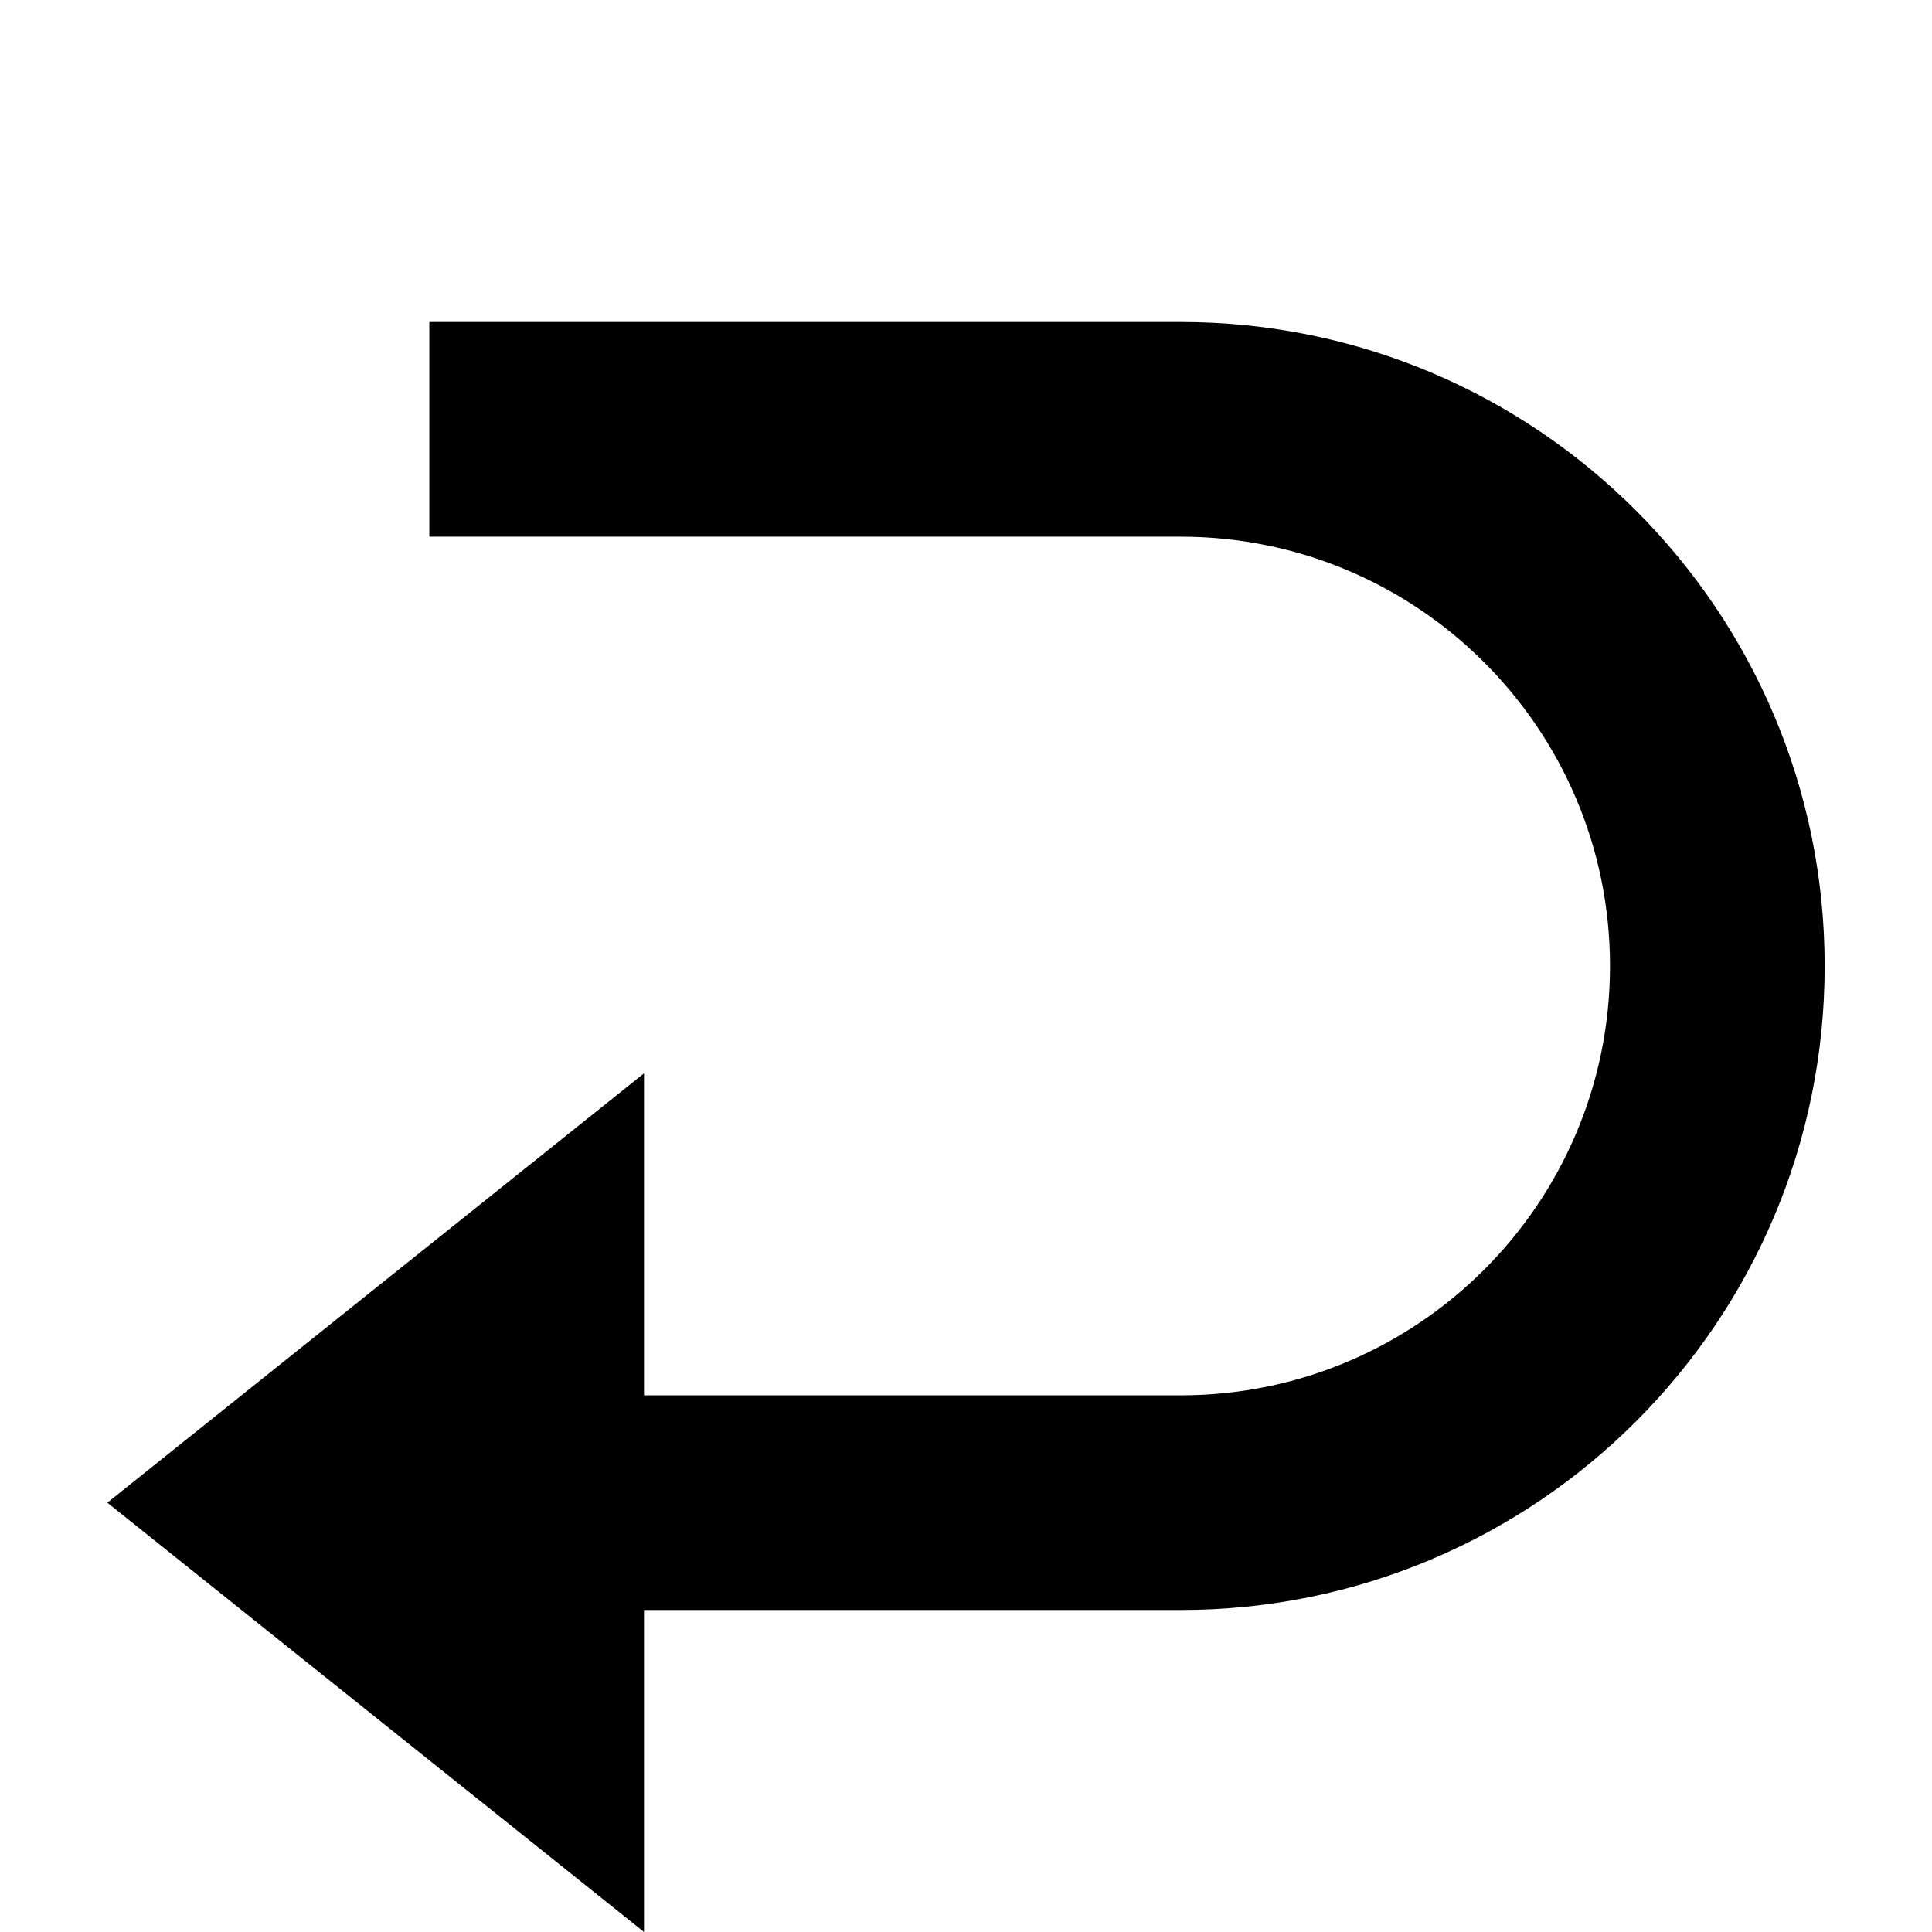 <svg version="1.1" xmlns="http://www.w3.org/2000/svg" width="18" height="18" viewBox="0 0 18 18">
<title>arrowback</title>
<path d="M4 3h7c3.314 0 6 2.686 6 6s-2.686 6-6 6h-5v3l-5-4 5-4v3h5c2.209 0 4-1.791 4-4s-1.791-4-4-4h-7v-2z"></path>
</svg>
